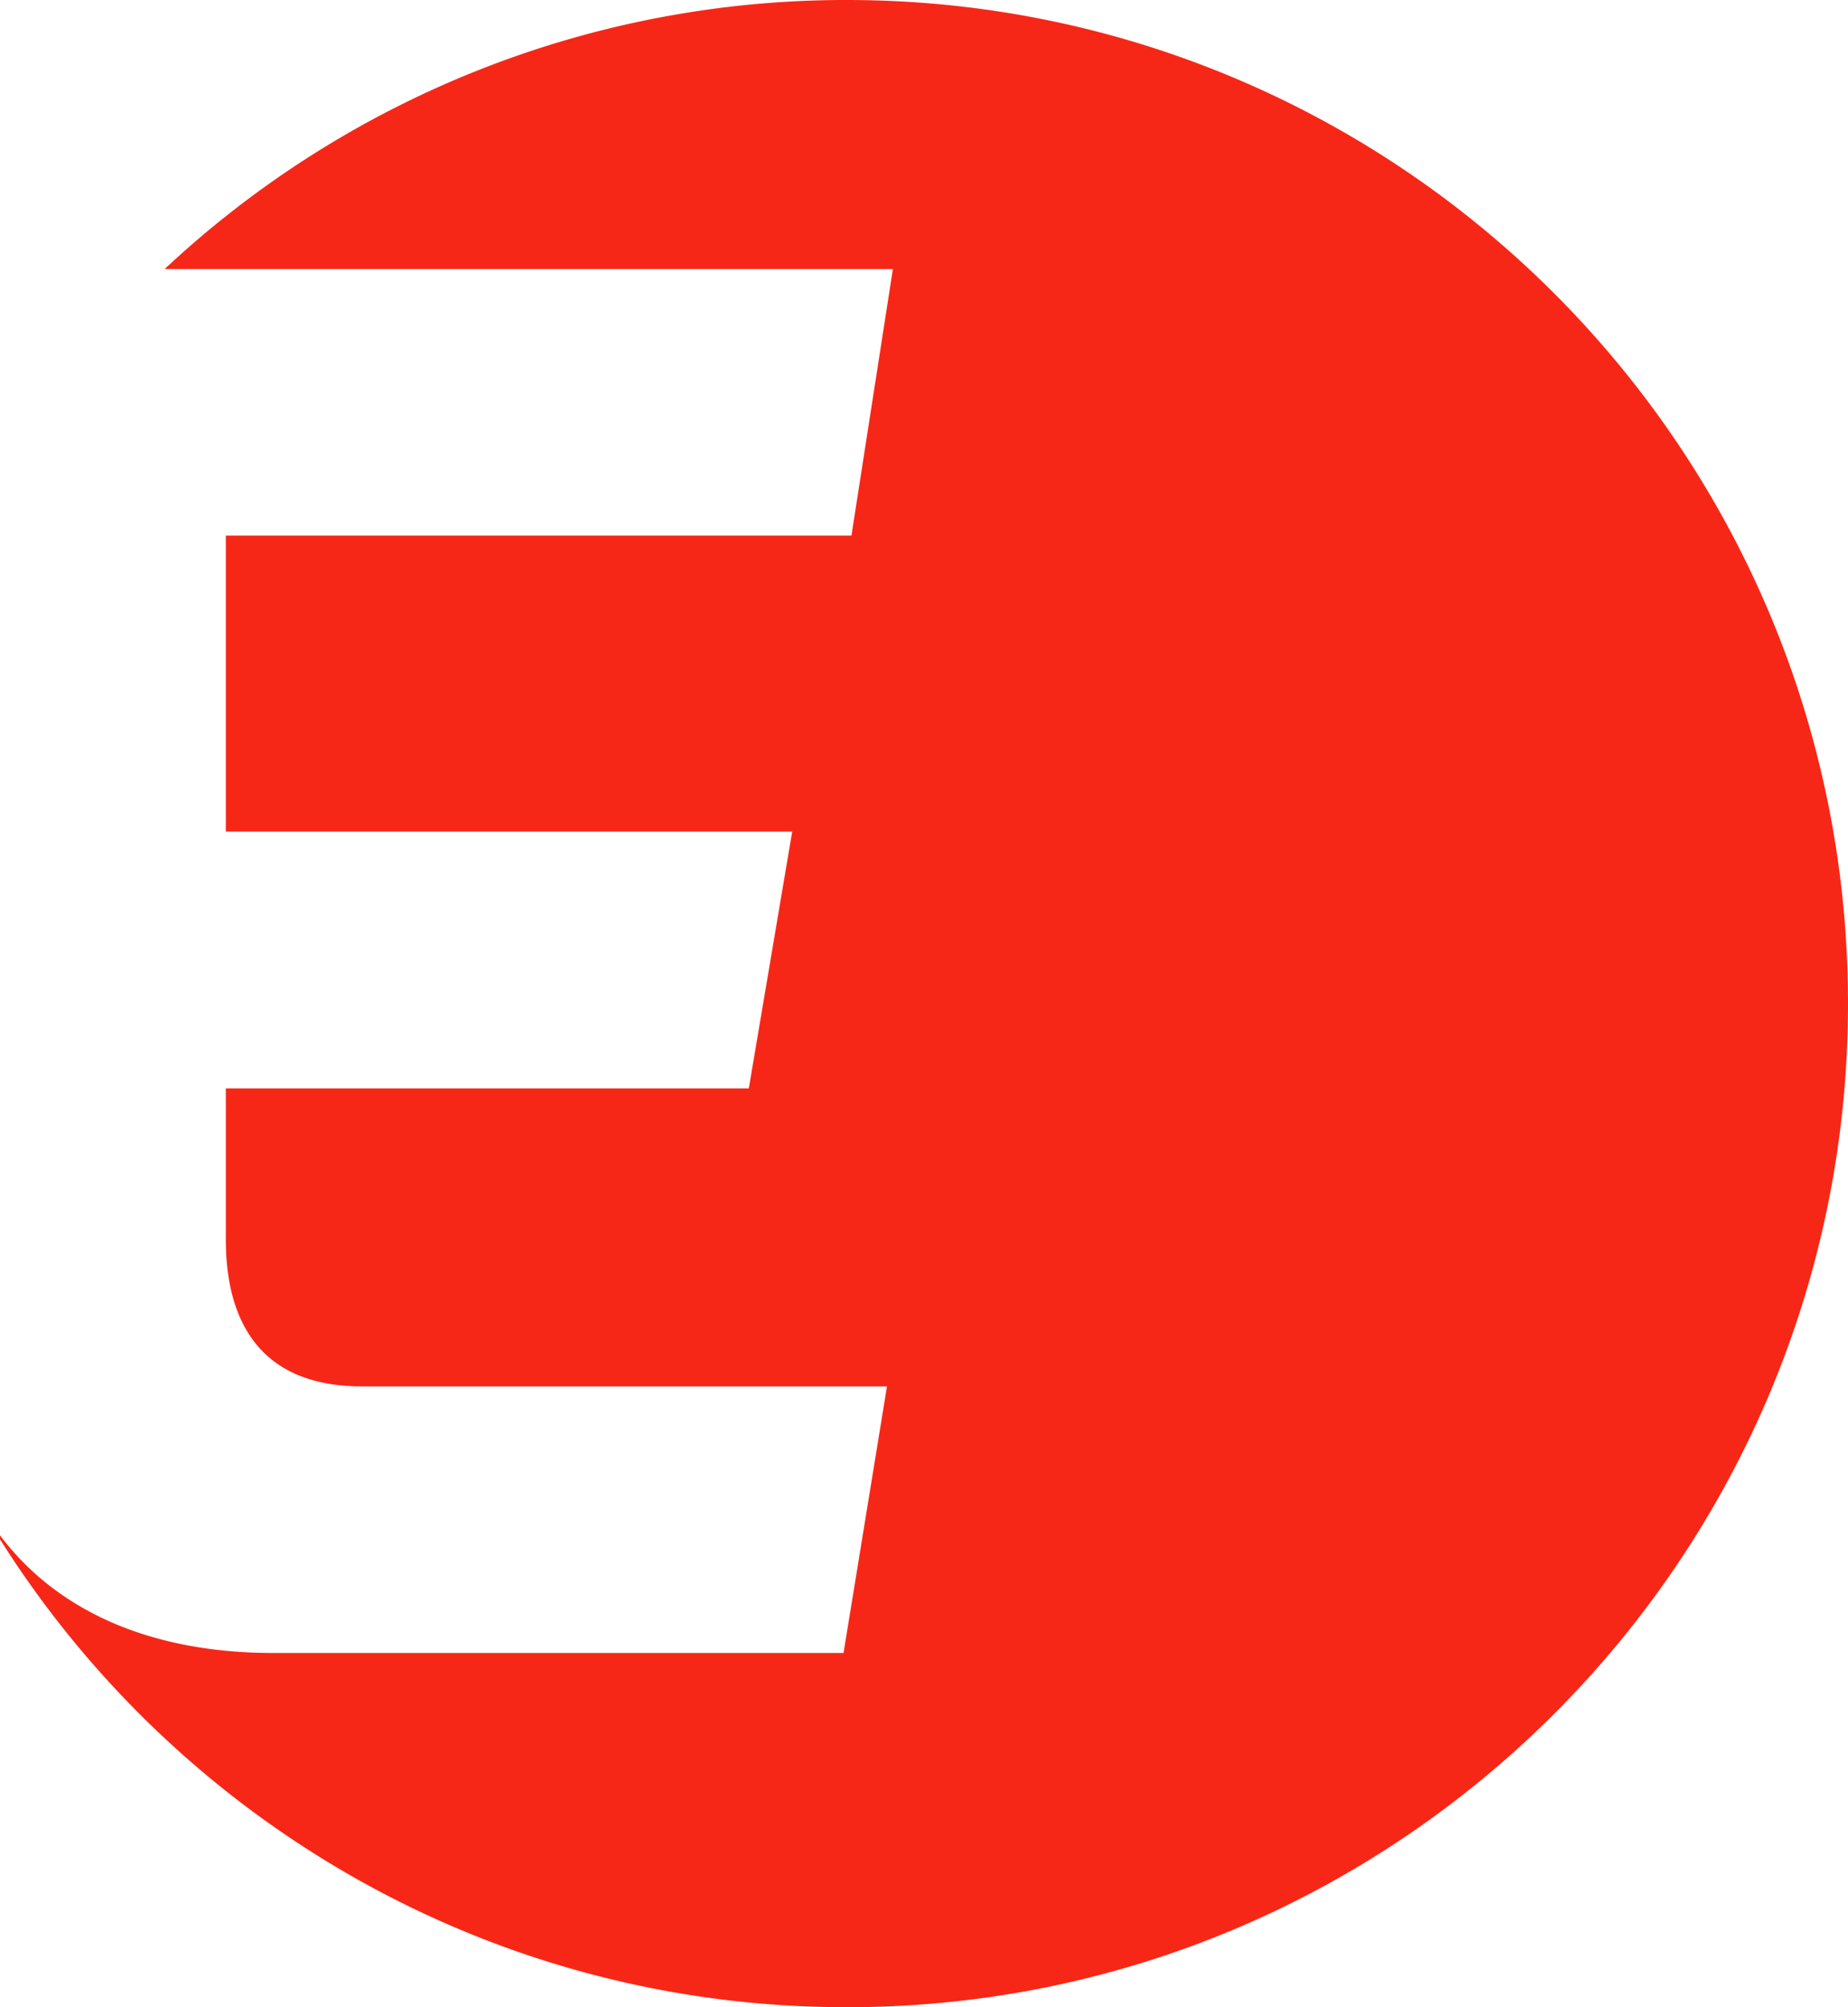 <svg width="35" height="38" xmlns="http://www.w3.org/2000/svg">
    <path d="M35 19c0 10.493-8.49 19-18.962 19C9.287 38 3.36 34.465 0 29.142v-.075c1.093 1.45 2.88 2.227 5.18 2.227h10.796l.823-5.047H6.856c-1.831 0-2.579-1.114-2.579-2.784v-2.858h9.905l.822-4.862H4.277V10.14h11.849l.785-5.047H3.119A18.875 18.875 0 0 1 16.038 0C26.51 0 35 8.507 35 19z"
          fill="#F72717" fill-rule="evenodd"/>
</svg>
